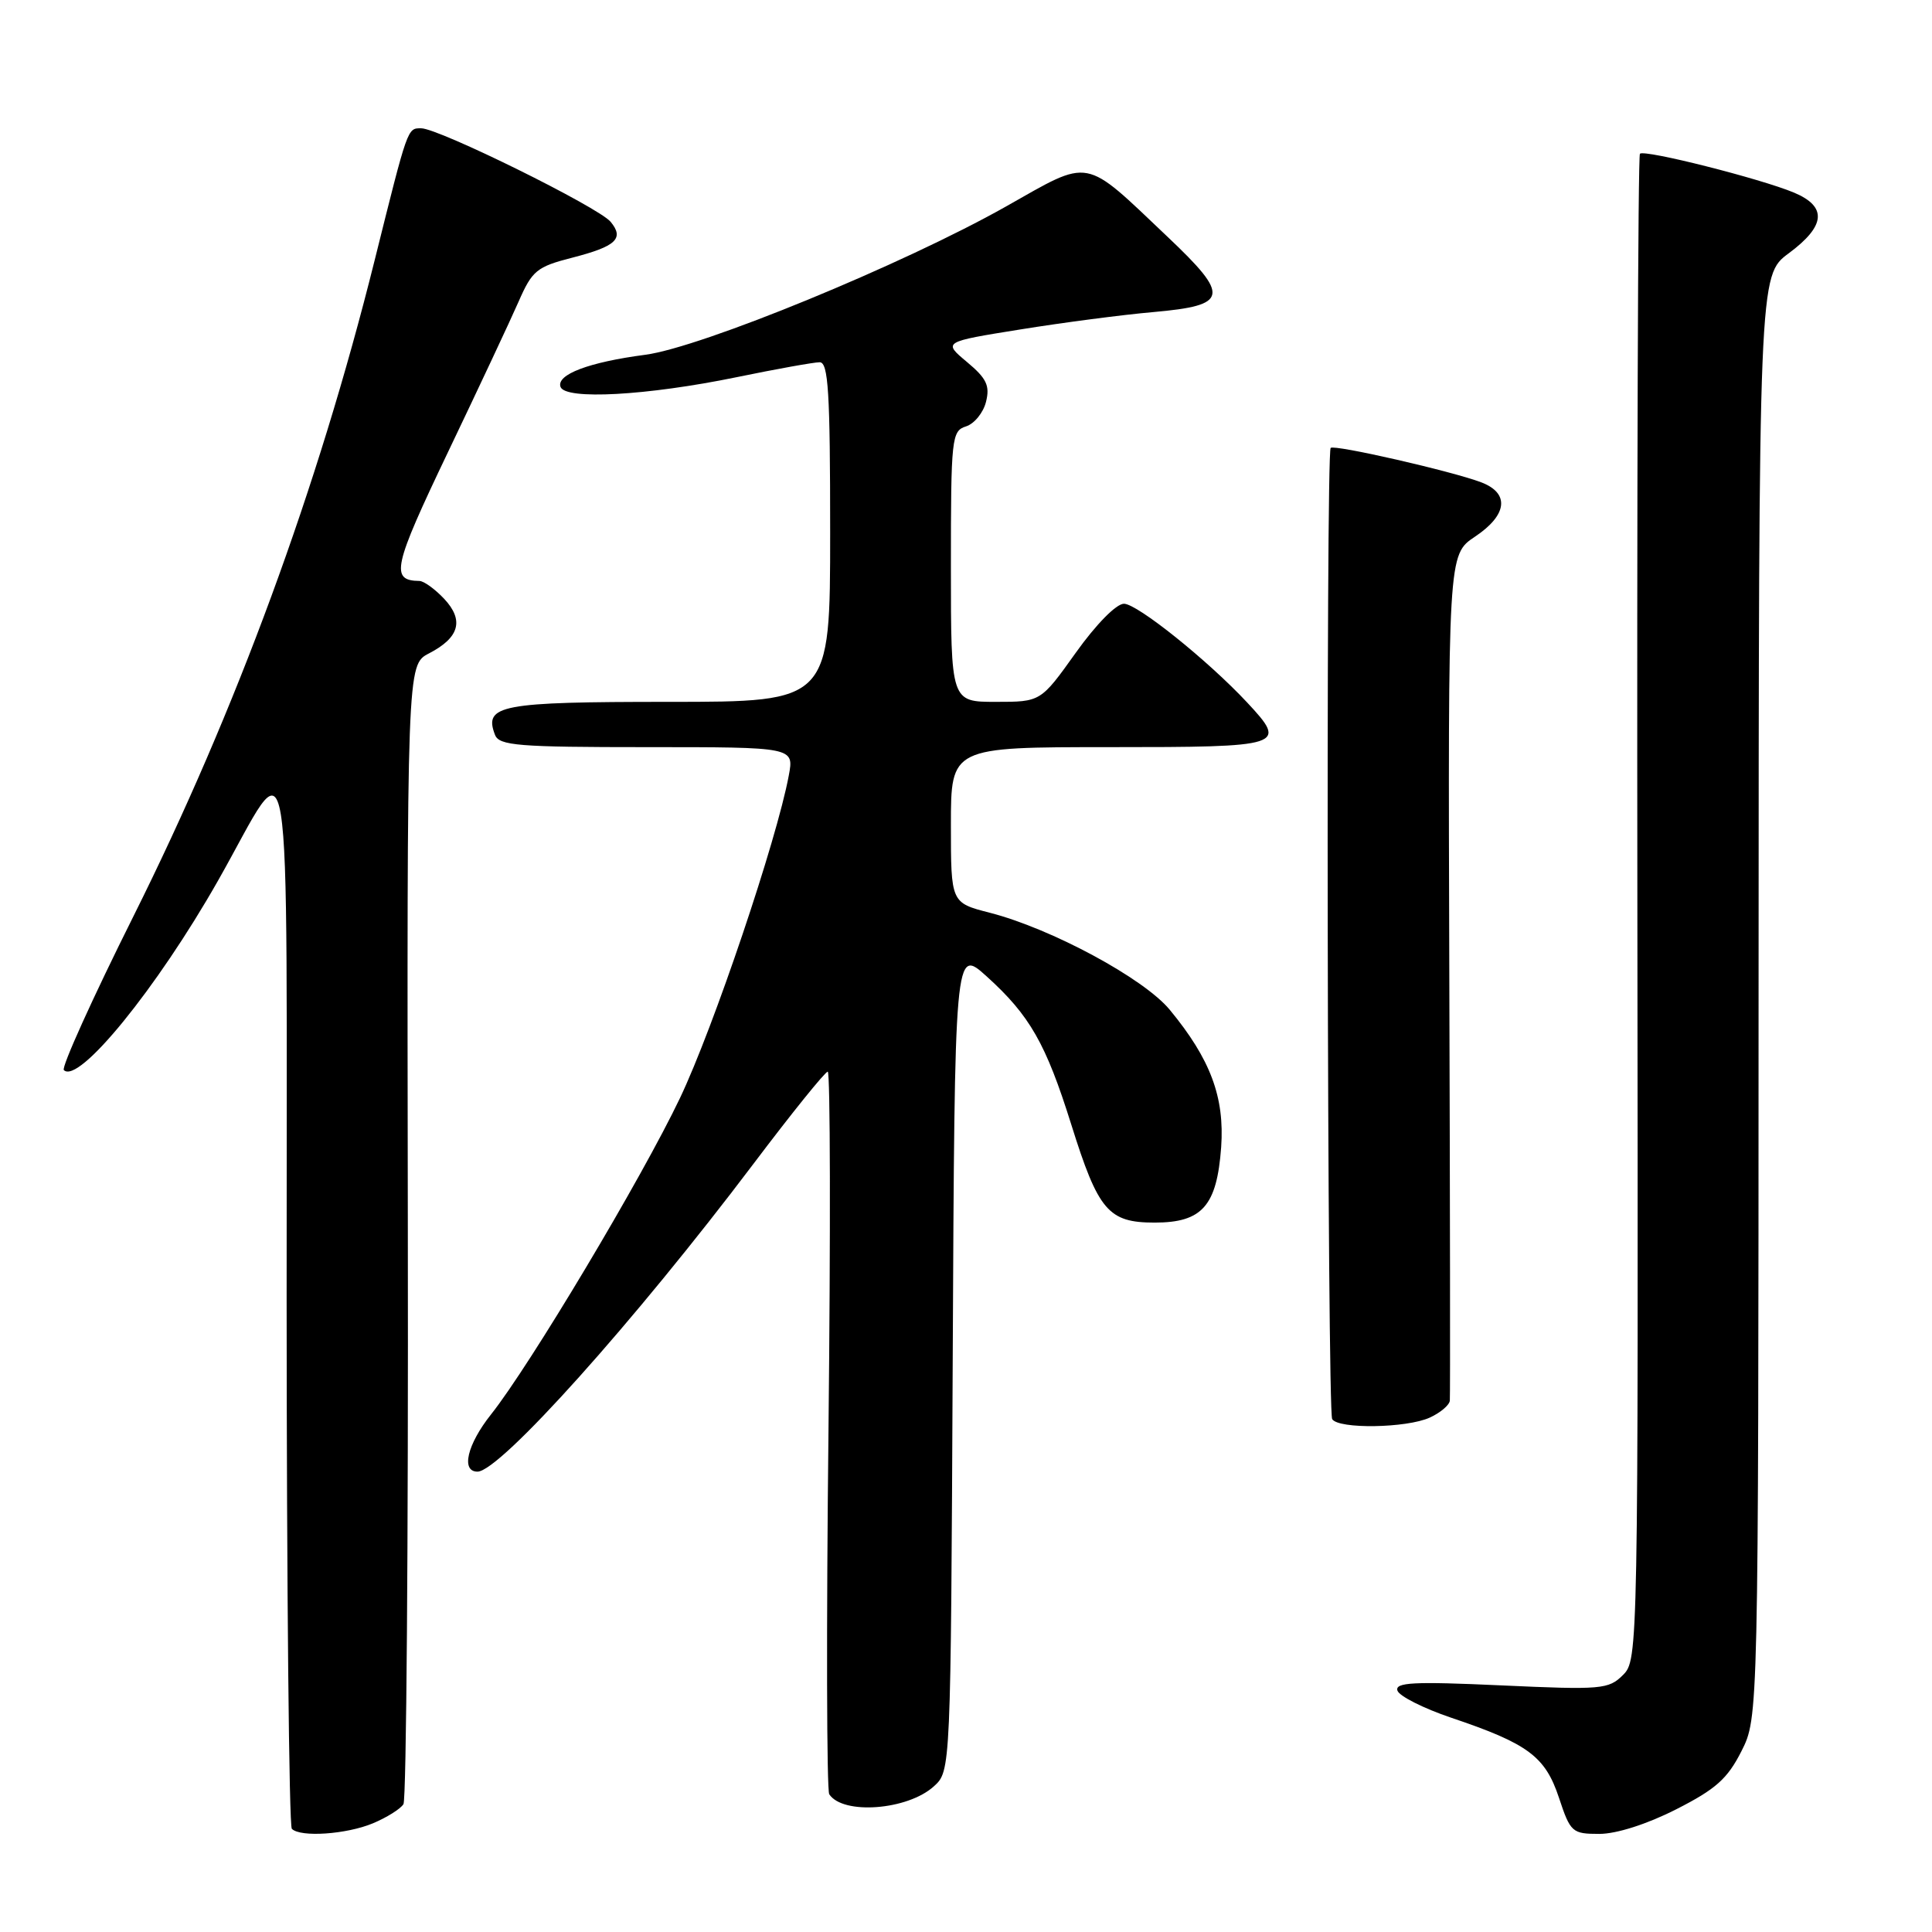 <?xml version="1.0" encoding="UTF-8" standalone="no"?>
<!DOCTYPE svg PUBLIC "-//W3C//DTD SVG 1.1//EN" "http://www.w3.org/Graphics/SVG/1.1/DTD/svg11.dtd" >
<svg xmlns="http://www.w3.org/2000/svg" xmlns:xlink="http://www.w3.org/1999/xlink" version="1.1" viewBox="0 0 256 256">
 <g >
 <path fill="currentColor"
d=" M 49.41 241.60 C 51.25 240.83 53.07 239.69 53.46 239.06 C 53.85 238.43 54.11 204.21 54.04 163.01 C 53.92 88.09 53.92 88.09 56.84 86.58 C 60.88 84.49 61.52 82.19 58.85 79.34 C 57.64 78.06 56.17 76.99 55.58 76.98 C 51.68 76.93 52.08 75.14 59.35 59.93 C 63.41 51.44 67.62 42.47 68.71 39.98 C 70.52 35.84 71.12 35.35 75.84 34.14 C 81.63 32.65 82.75 31.61 80.91 29.39 C 79.30 27.45 58.13 17.00 55.81 17.00 C 53.97 17.00 54.07 16.73 49.64 34.50 C 42.11 64.69 31.28 94.15 17.72 121.33 C 12.27 132.23 8.11 141.44 8.46 141.79 C 10.40 143.73 20.79 130.96 28.89 116.69 C 38.99 98.91 37.95 92.61 37.98 172.08 C 37.99 210.35 38.30 241.97 38.67 242.33 C 39.81 243.48 45.91 243.06 49.41 241.60 Z  M 222.09 239.75 C 227.35 237.08 228.90 235.70 230.75 232.04 C 233.00 227.58 233.00 227.58 233.02 132.04 C 233.05 36.50 233.05 36.50 237.02 33.56 C 241.92 29.93 242.14 27.38 237.71 25.52 C 233.28 23.67 217.89 19.78 217.30 20.37 C 217.04 20.62 216.89 65.63 216.96 120.38 C 217.08 219.03 217.06 219.94 215.06 221.94 C 213.15 223.85 212.22 223.93 198.88 223.32 C 187.29 222.79 184.81 222.92 185.17 224.02 C 185.42 224.75 188.61 226.36 192.27 227.60 C 202.48 231.04 204.75 232.73 206.57 238.21 C 208.09 242.80 208.32 243.00 211.93 243.00 C 214.19 243.00 218.24 241.71 222.09 239.75 Z  M 123.74 236.70 C 125.98 234.67 125.98 234.67 126.24 180.11 C 126.50 125.55 126.50 125.55 130.73 129.37 C 136.46 134.55 138.58 138.27 141.95 149.01 C 145.53 160.44 146.86 162.00 153.00 162.00 C 159.30 162.00 161.24 159.79 161.81 152.02 C 162.28 145.39 160.40 140.34 154.99 133.79 C 151.56 129.64 139.29 123.03 131.14 120.94 C 126.00 119.62 126.00 119.62 126.00 109.31 C 126.00 99.00 126.00 99.00 147.00 99.00 C 170.21 99.00 170.64 98.86 165.25 93.08 C 160.05 87.51 150.69 80.00 148.93 80.00 C 147.91 80.00 145.23 82.73 142.54 86.50 C 137.90 93.00 137.90 93.00 131.95 93.00 C 126.00 93.00 126.00 93.00 126.00 75.07 C 126.00 58.02 126.10 57.10 128.00 56.50 C 129.10 56.15 130.29 54.69 130.65 53.25 C 131.19 51.10 130.73 50.14 128.12 47.96 C 124.94 45.30 124.94 45.30 135.22 43.65 C 140.87 42.74 148.80 41.70 152.84 41.35 C 162.81 40.46 163.04 39.27 154.72 31.39 C 143.44 20.70 144.69 20.93 133.30 27.36 C 119.71 35.03 92.94 46.03 85.50 47.01 C 78.03 47.99 73.70 49.63 74.27 51.26 C 74.89 53.02 85.73 52.42 97.60 49.98 C 102.89 48.89 107.85 48.00 108.61 48.00 C 109.76 48.00 110.00 51.96 110.00 70.50 C 110.00 93.00 110.00 93.00 88.62 93.00 C 66.28 93.00 64.07 93.42 65.59 97.37 C 66.14 98.80 68.63 99.00 85.72 99.00 C 105.22 99.00 105.22 99.00 104.52 102.75 C 102.92 111.35 94.53 136.20 90.10 145.50 C 85.05 156.10 70.21 180.94 65.07 187.41 C 61.90 191.40 61.05 195.00 63.27 195.00 C 66.23 195.00 84.03 175.15 99.84 154.21 C 104.91 147.49 109.34 142.00 109.68 142.00 C 110.02 142.00 110.06 163.33 109.78 189.40 C 109.49 215.48 109.54 237.23 109.88 237.75 C 111.69 240.51 120.26 239.86 123.74 236.70 Z  M 189.45 187.84 C 190.85 187.20 192.05 186.19 192.11 185.59 C 192.17 184.99 192.14 159.53 192.04 129.00 C 191.87 73.50 191.87 73.50 195.43 71.12 C 199.74 68.25 200.08 65.36 196.27 63.91 C 192.41 62.44 176.79 58.87 176.32 59.35 C 175.67 59.99 175.87 186.98 176.52 188.04 C 177.35 189.38 186.37 189.24 189.45 187.84 Z "/>
</g>
</svg>